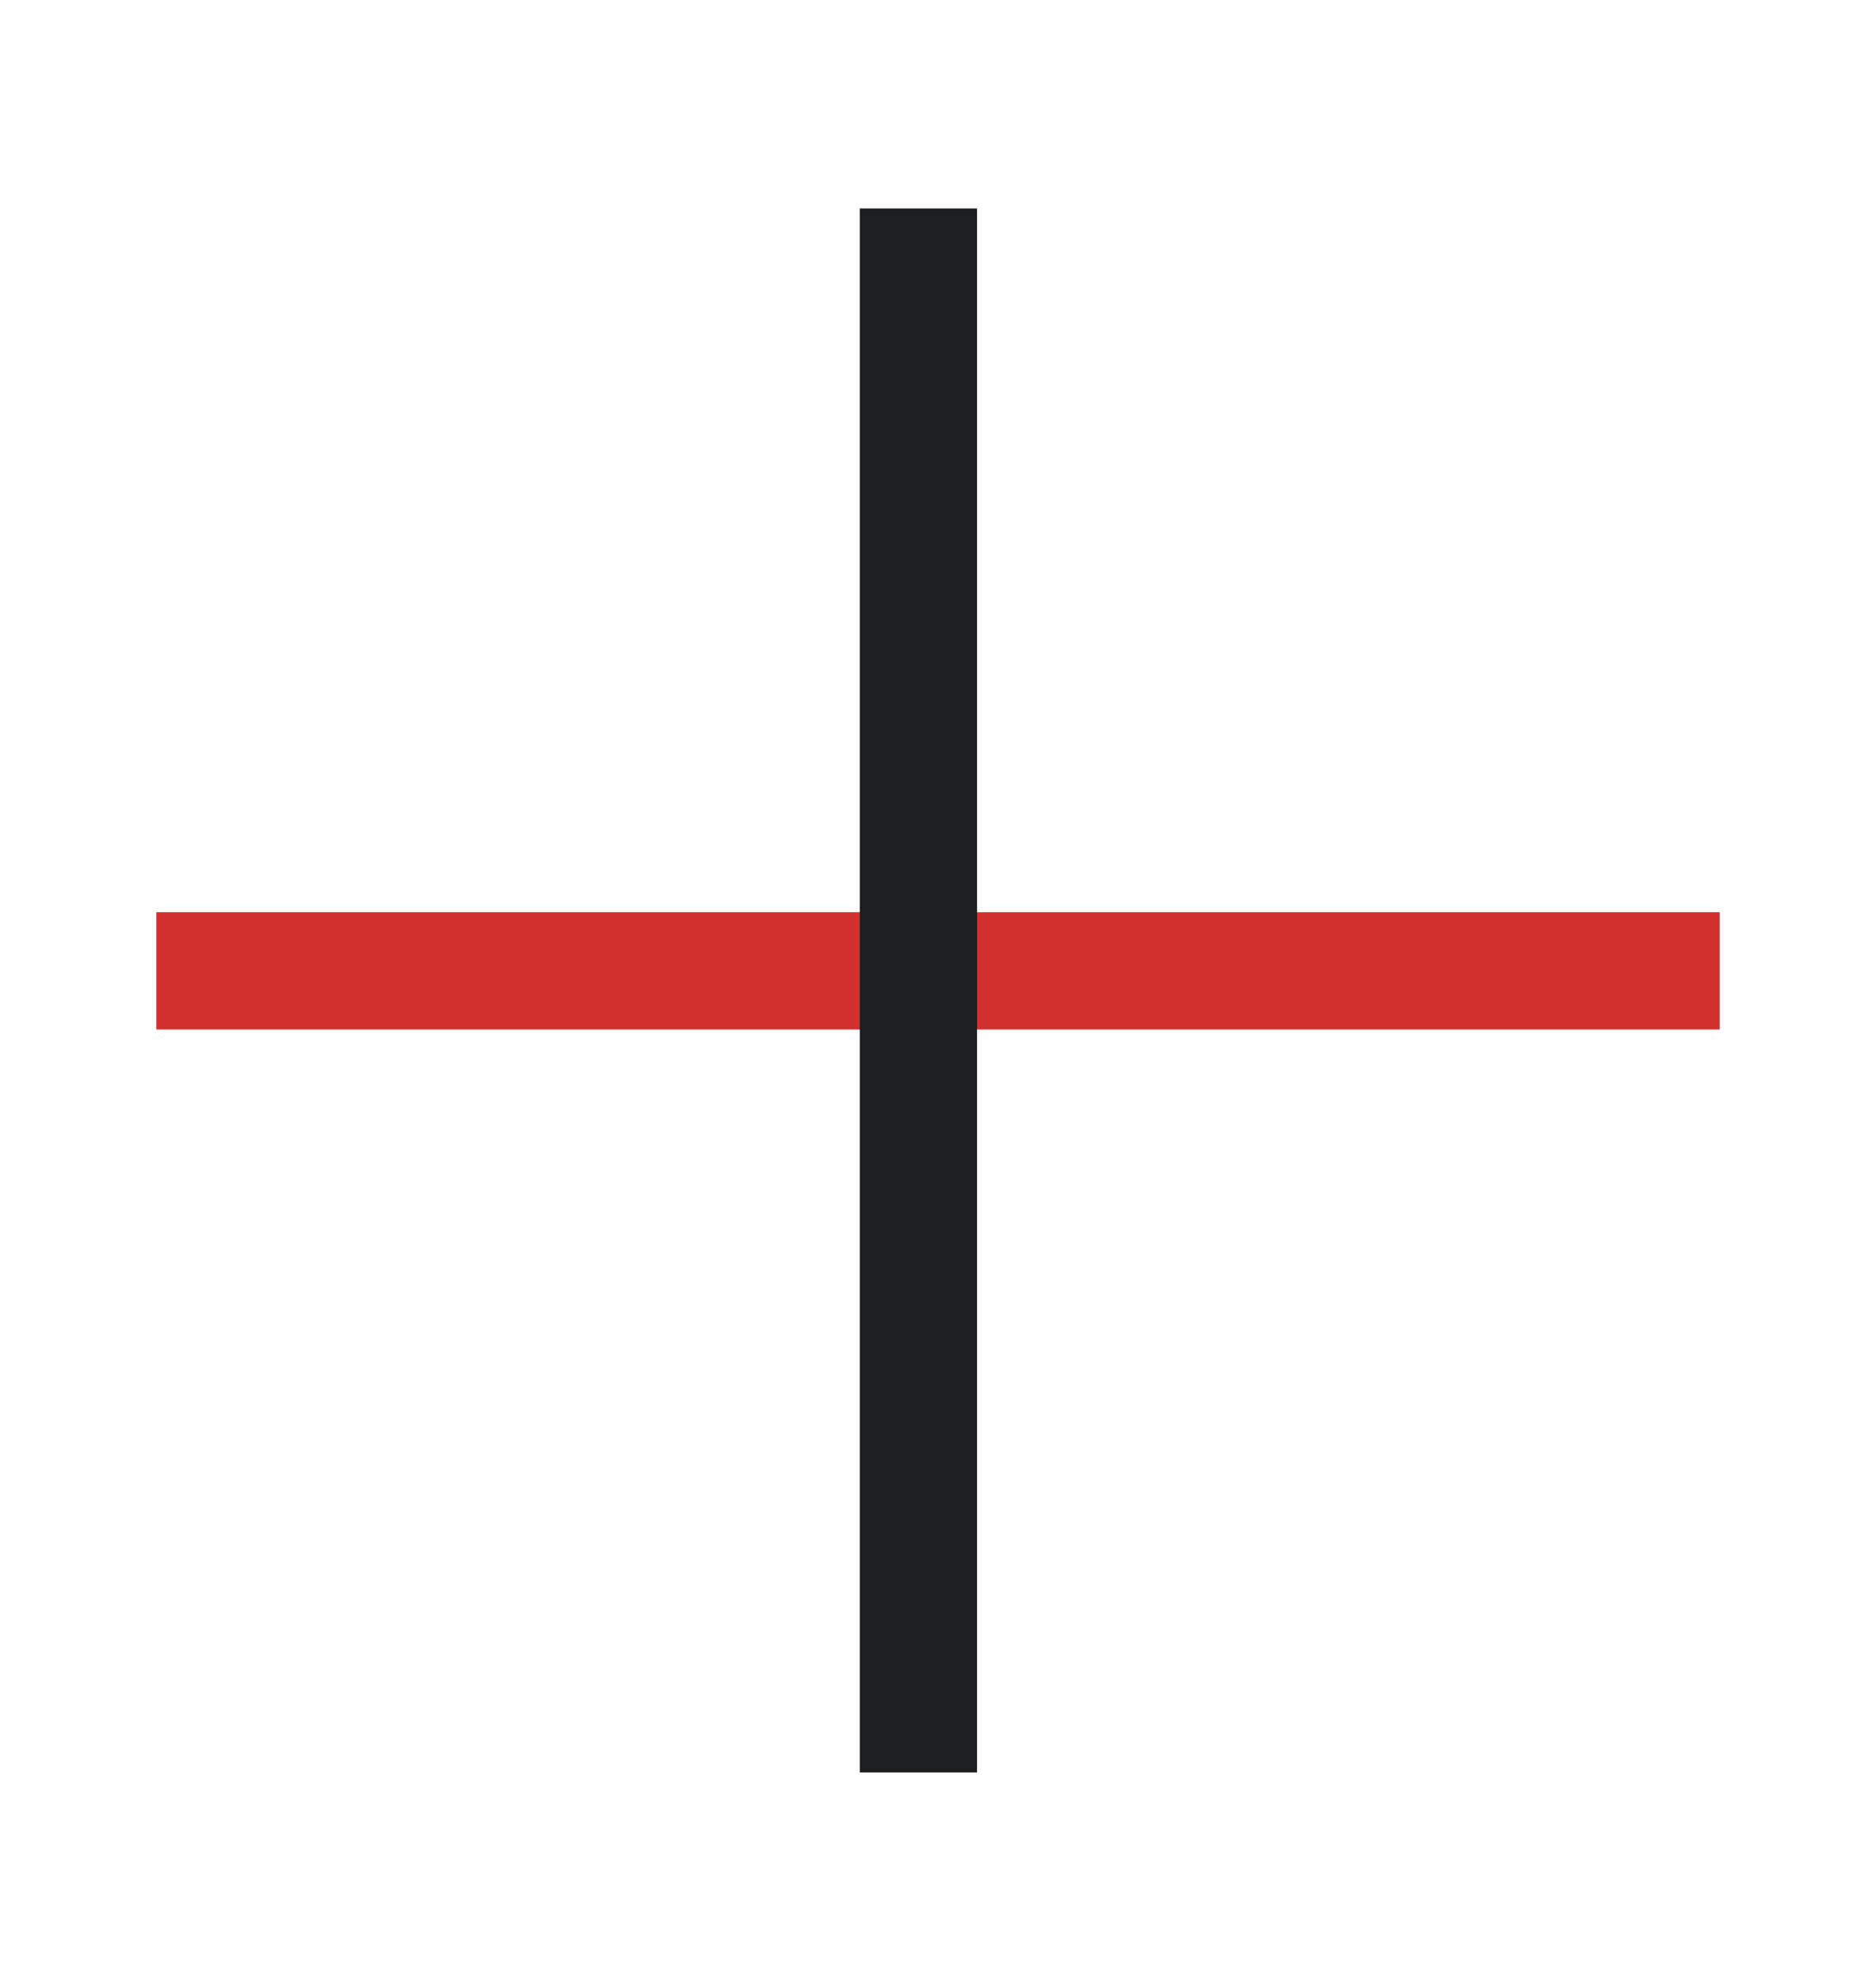 <svg width="18" height="19" viewBox="0 0 18 19" fill="none" xmlns="http://www.w3.org/2000/svg">
<line x1="15.938" y1="9.312" x2="2.062" y2="9.312" stroke="#D32F2F" stroke-width="1.125" stroke-linecap="square"/>
<line x1="8.812" y1="2.562" x2="8.812" y2="16.438" stroke="#1D1E20" stroke-width="1.125" stroke-linecap="square"/>
</svg>
